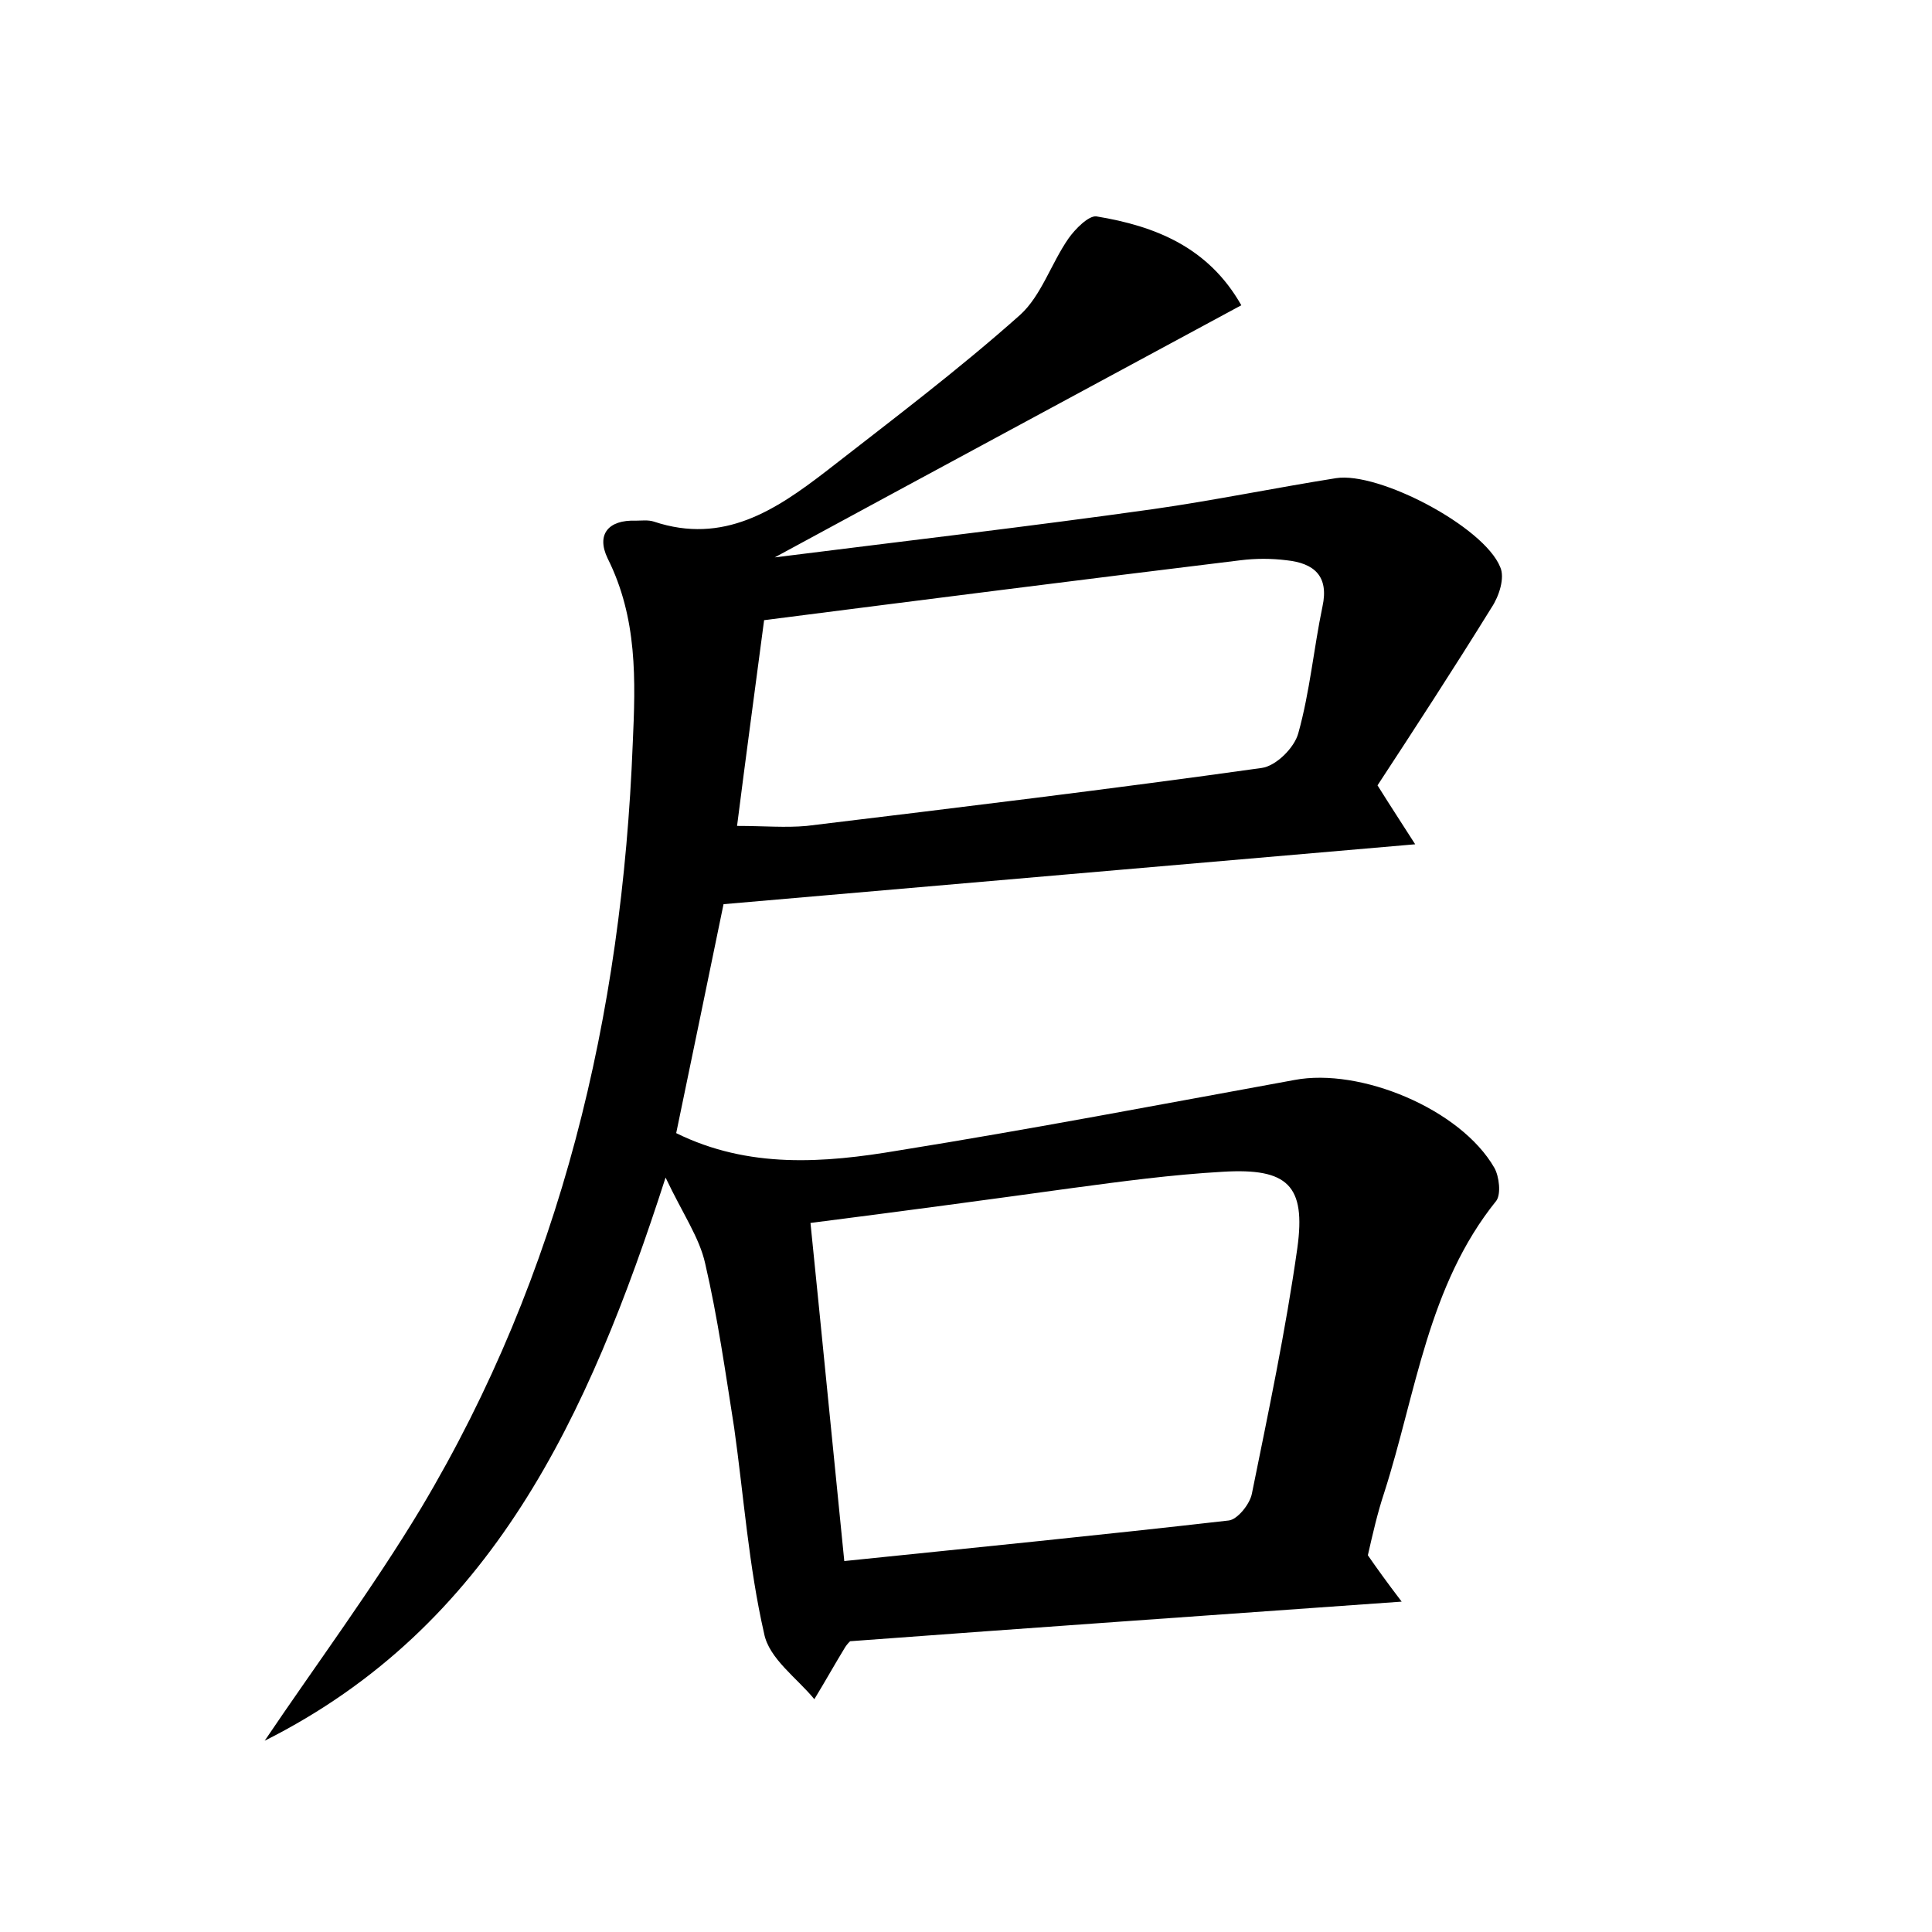 <?xml version="1.0" encoding="utf-8"?>
<!-- Generator: Adobe Illustrator 22.0.0, SVG Export Plug-In . SVG Version: 6.00 Build 0)  -->
<svg version="1.1" id="图层_1" xmlns="http://www.w3.org/2000/svg" xmlns:xlink="http://www.w3.org/1999/xlink" x="0px" y="0px"
	 viewBox="0 0 200 200" style="enable-background:new 0 0 200 200;" xml:space="preserve">
<style type="text/css">
	.st0{fill:#FFFFFF;}
</style>
<g>
	
	<path d="M27.4,180.2c5.4-8,11.2-15.8,16.2-24.1c14.5-24.3,20.8-51,21.9-79.1c0.3-6.6,0.5-13-2.6-19.2c-1.2-2.5,0.1-4,2.9-3.9
		c0.6,0,1.3-0.1,1.9,0.1c7.2,2.4,12.6-1.2,17.8-5.2c6.8-5.3,13.7-10.5,20.1-16.2c2.2-2,3.2-5.3,5-7.9c0.7-1,2.1-2.4,2.9-2.3
		c6.1,1,11.6,3.2,15,9.2c-16.1,8.7-31.9,17.2-48.3,26.1c13.5-1.7,26.4-3.2,39.2-5c6.3-0.9,12.6-2.2,18.9-3.2c4.4-0.7,15.3,5,17,9.2
		c0.5,1.1-0.1,3-0.9,4.2c-3.9,6.3-8,12.6-11.8,18.4c1.5,2.4,2.5,3.9,3.9,6.1c-24.2,2.1-47.5,4.1-71.6,6.2
		c-1.5,7.3-3.2,15.5-4.9,23.7c7.5,3.7,15.3,3.1,23,1.8c13.7-2.2,27.3-4.8,41-7.3c6.8-1.3,17.2,3,20.7,9.1c0.5,0.9,0.7,2.7,0.2,3.4
		c-7.1,8.8-8.3,19.9-11.6,30.2c-0.7,2.1-1.2,4.3-1.7,6.5c0.9,1.3,1.9,2.7,3.5,4.8c-19.6,1.4-38.3,2.7-57.1,4.1
		c-0.1,0.1-0.3,0.3-0.5,0.6c-1.1,1.8-2.1,3.6-3.2,5.4c-1.8-2.2-4.7-4.2-5.2-6.8c-1.6-7-2.1-14.2-3.1-21.3c-0.9-5.7-1.7-11.4-3-17
		c-0.6-2.7-2.3-5.1-4.1-8.9C60.9,146.7,50.9,168.4,27.4,180.2z M83.9,126.6c1.2,11.8,2.3,23.1,3.5,35c13.6-1.4,26.7-2.7,39.8-4.2
		c0.9-0.1,2.2-1.7,2.4-2.8c1.7-8.4,3.5-16.9,4.7-25.4c0.9-6.5-1-8.3-7.7-7.9c-5.3,0.3-10.5,1-15.7,1.7
		C102.2,124.2,93.3,125.4,83.9,126.6z M76.3,85.5c2.8,0,5,0.2,7.2,0c15.7-1.9,31.4-3.8,47.1-6c1.5-0.2,3.4-2.1,3.8-3.6
		c1.2-4.3,1.6-8.8,2.5-13.1c0.7-3.2-0.9-4.5-3.7-4.8c-1.6-0.2-3.2-0.2-4.8,0c-16.4,2-32.9,4.1-49.3,6.2
		C78.1,71.8,77.2,78.4,76.3,85.5z"/>
	
	
</g>
</svg>
